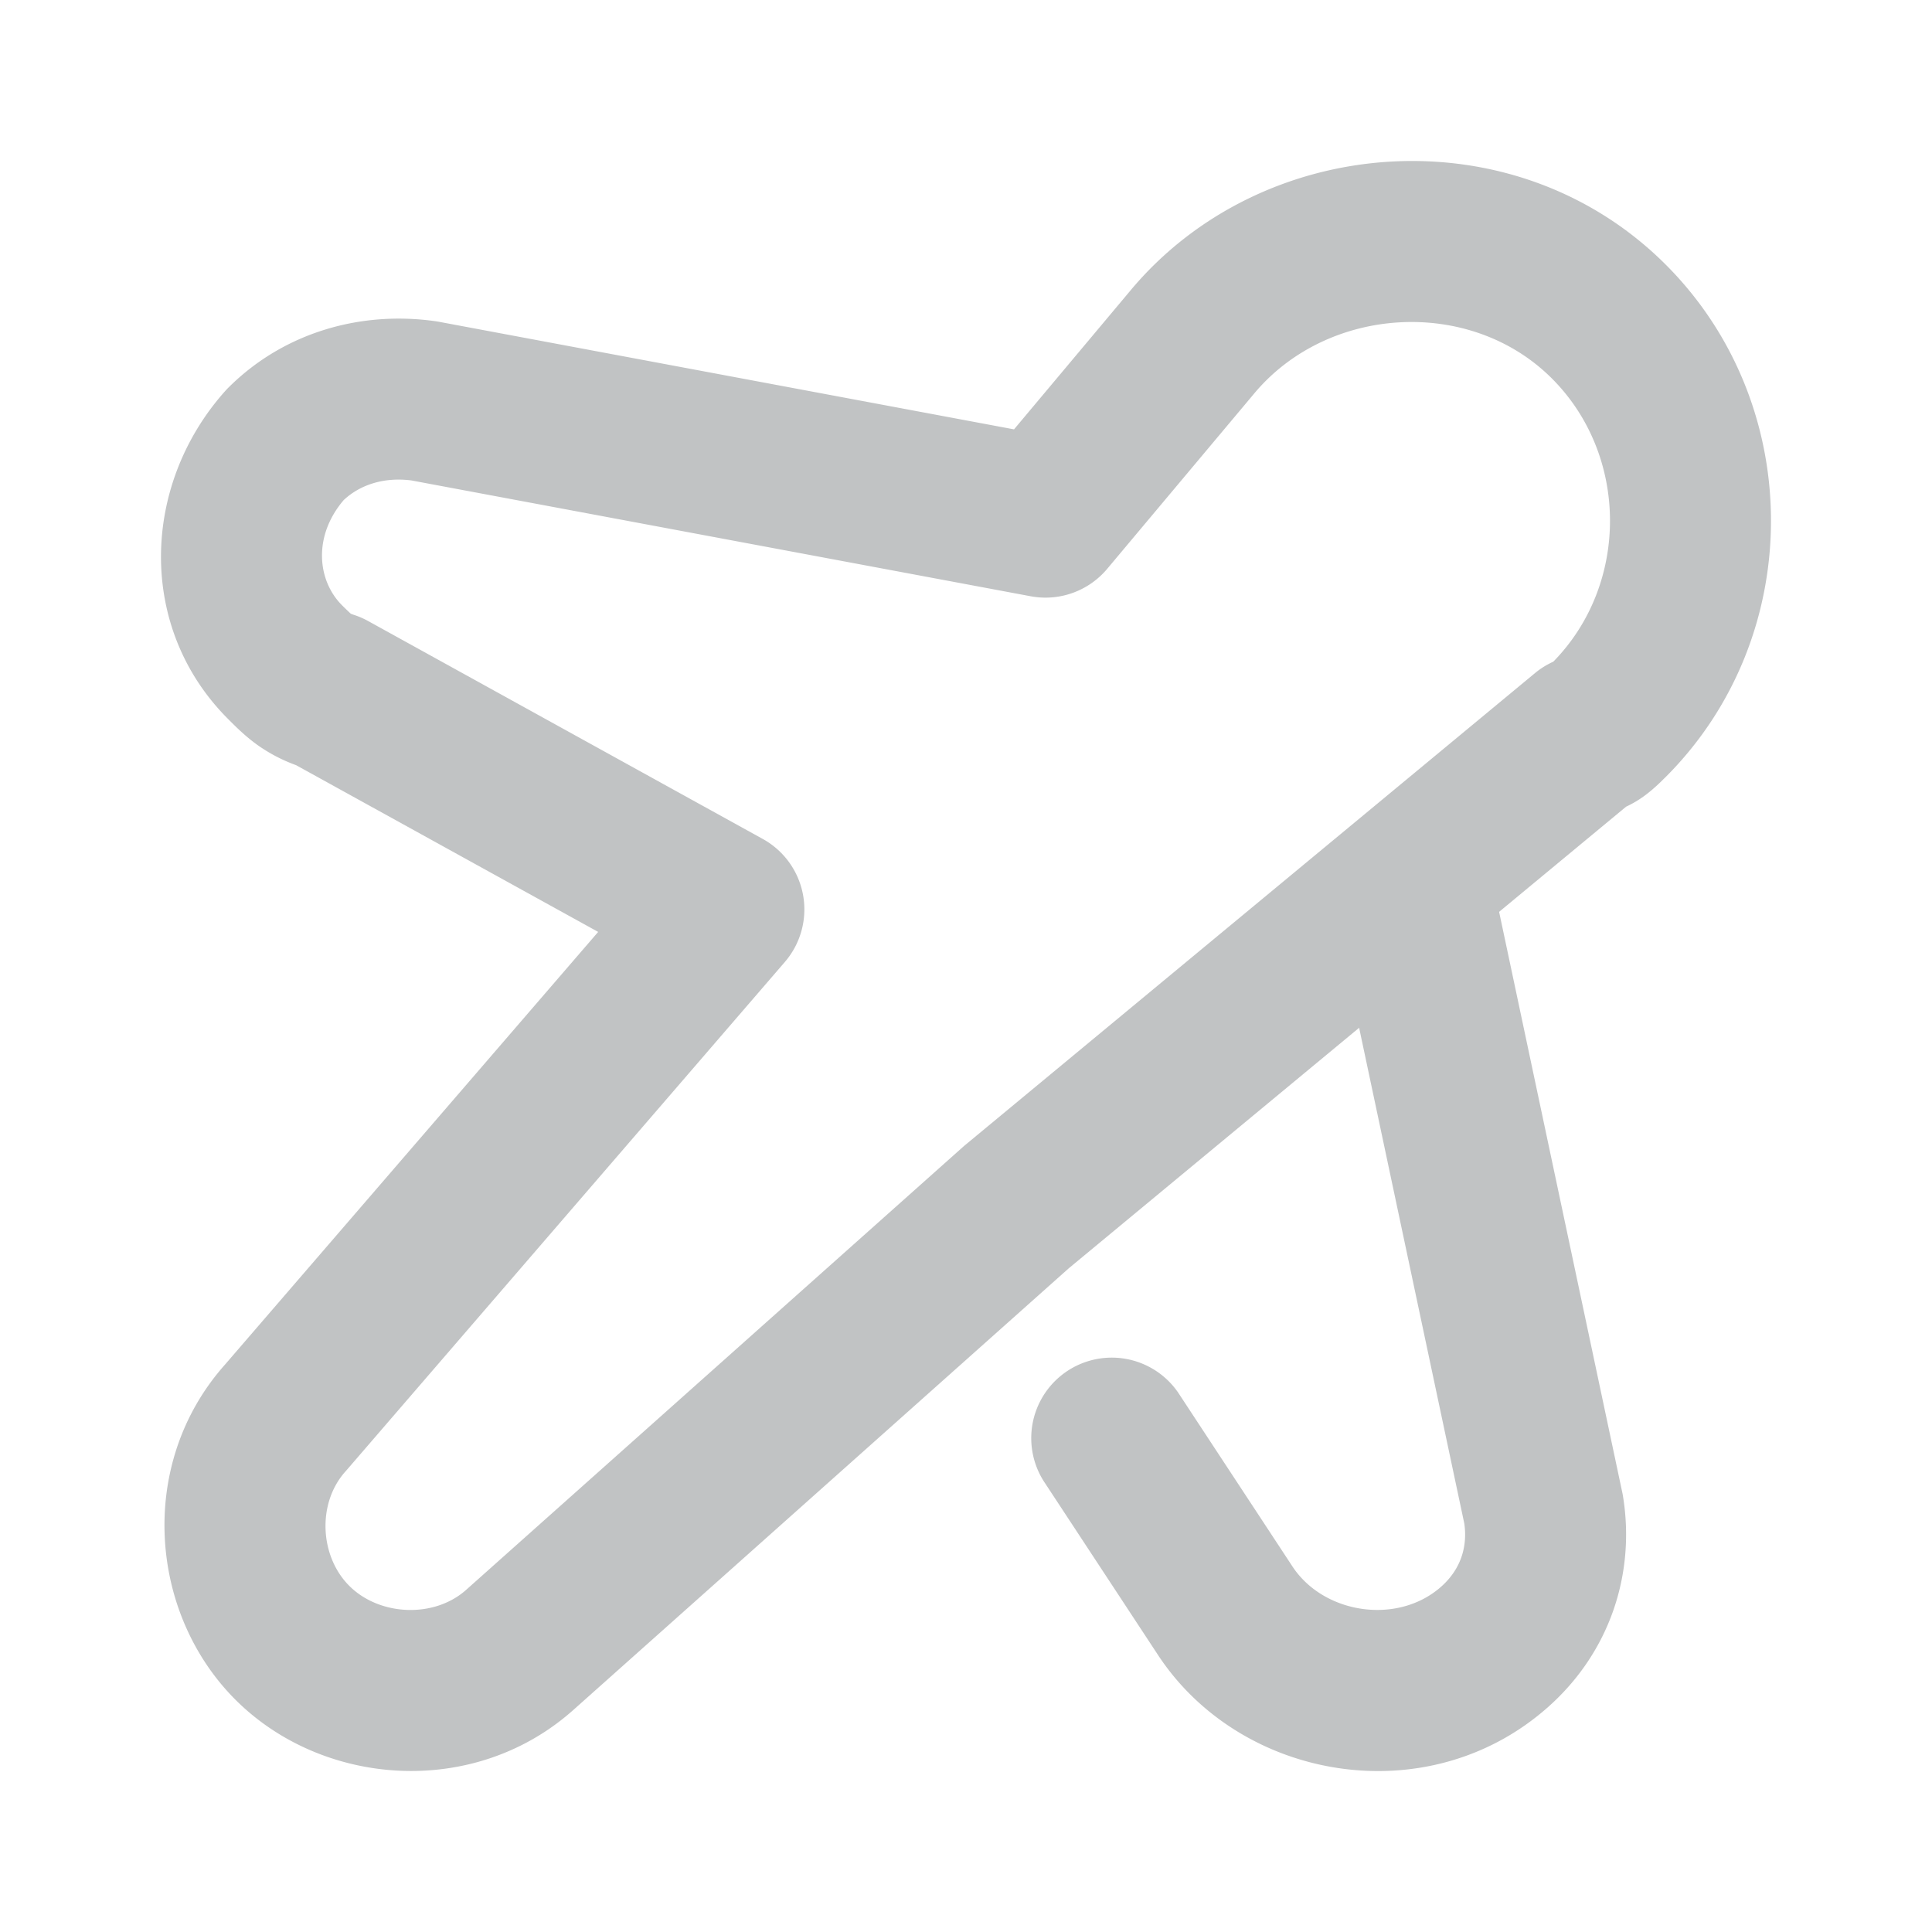 <svg xmlns="http://www.w3.org/2000/svg" width="64" height="64" fill="none">
    <path fill="#C1C3C4" fill-rule="evenodd"
        d="M51.396 12.525c-2.721-2.705-7.441-2.396-9.867.532l-.01.012-4.843 5.776a2.667 2.667 0 0 1-2.533.907l-20.515-3.837c-.912-.117-1.7.144-2.242.65-1.03 1.206-.87 2.676-.053 3.488a10.194 10.194 0 0 0 .286.276c.021.01.06.025.125.046.156.052.307.118.45.197l13.075 7.22a2.667 2.667 0 0 1 .73 4.075L11.472 48.712l-.032.036c-.941 1.053-.85 2.812.135 3.79.99.985 2.783 1.081 3.856.138l.004-.004 16.455-14.67a2.59 2.59 0 0 1 .074-.064l18.885-15.641c.185-.154.39-.28.606-.378 2.524-2.574 2.504-6.846-.059-9.394ZM37.427 9.648C41.782 4.4 50.132 3.75 55.156 8.743c4.68 4.652 4.68 12.365 0 17.018l-.021.02c-.103.103-.348.348-.628.557a3.576 3.576 0 0 1-.64.384L35.403 42.015 18.975 56.66l-.009.008c-3.286 2.903-8.269 2.518-11.151-.347-2.883-2.866-3.28-7.831-.368-11.11l12.368-14.34L9.81 25.348a5.365 5.365 0 0 1-1.265-.658c-.398-.282-.722-.605-.93-.813l-.042-.042c-3.044-3.024-2.893-7.774-.108-10.888a2.62 2.62 0 0 1 .108-.113c1.869-1.858 4.429-2.538 6.855-2.193.038.005.077.012.115.019l19.048 3.563 3.836-4.575Z"
        clip-rule="evenodd" />
    <path fill="#C1C3C4" fill-rule="evenodd"
        d="M46.252 26.991a2.667 2.667 0 0 1 3.162 2.056l4.327 20.396c.01.043.017.086.024.13.41 2.544-.424 5.148-2.485 6.977-3.97 3.522-10.173 2.453-12.922-1.73l-3.786-5.758a2.667 2.667 0 0 1 4.456-2.93l3.786 5.759c1.037 1.577 3.486 1.947 4.926.67.629-.558.88-1.292.768-2.087l-4.311-20.32a2.667 2.667 0 0 1 2.055-3.163Z"
        clip-rule="evenodd" />
</svg>